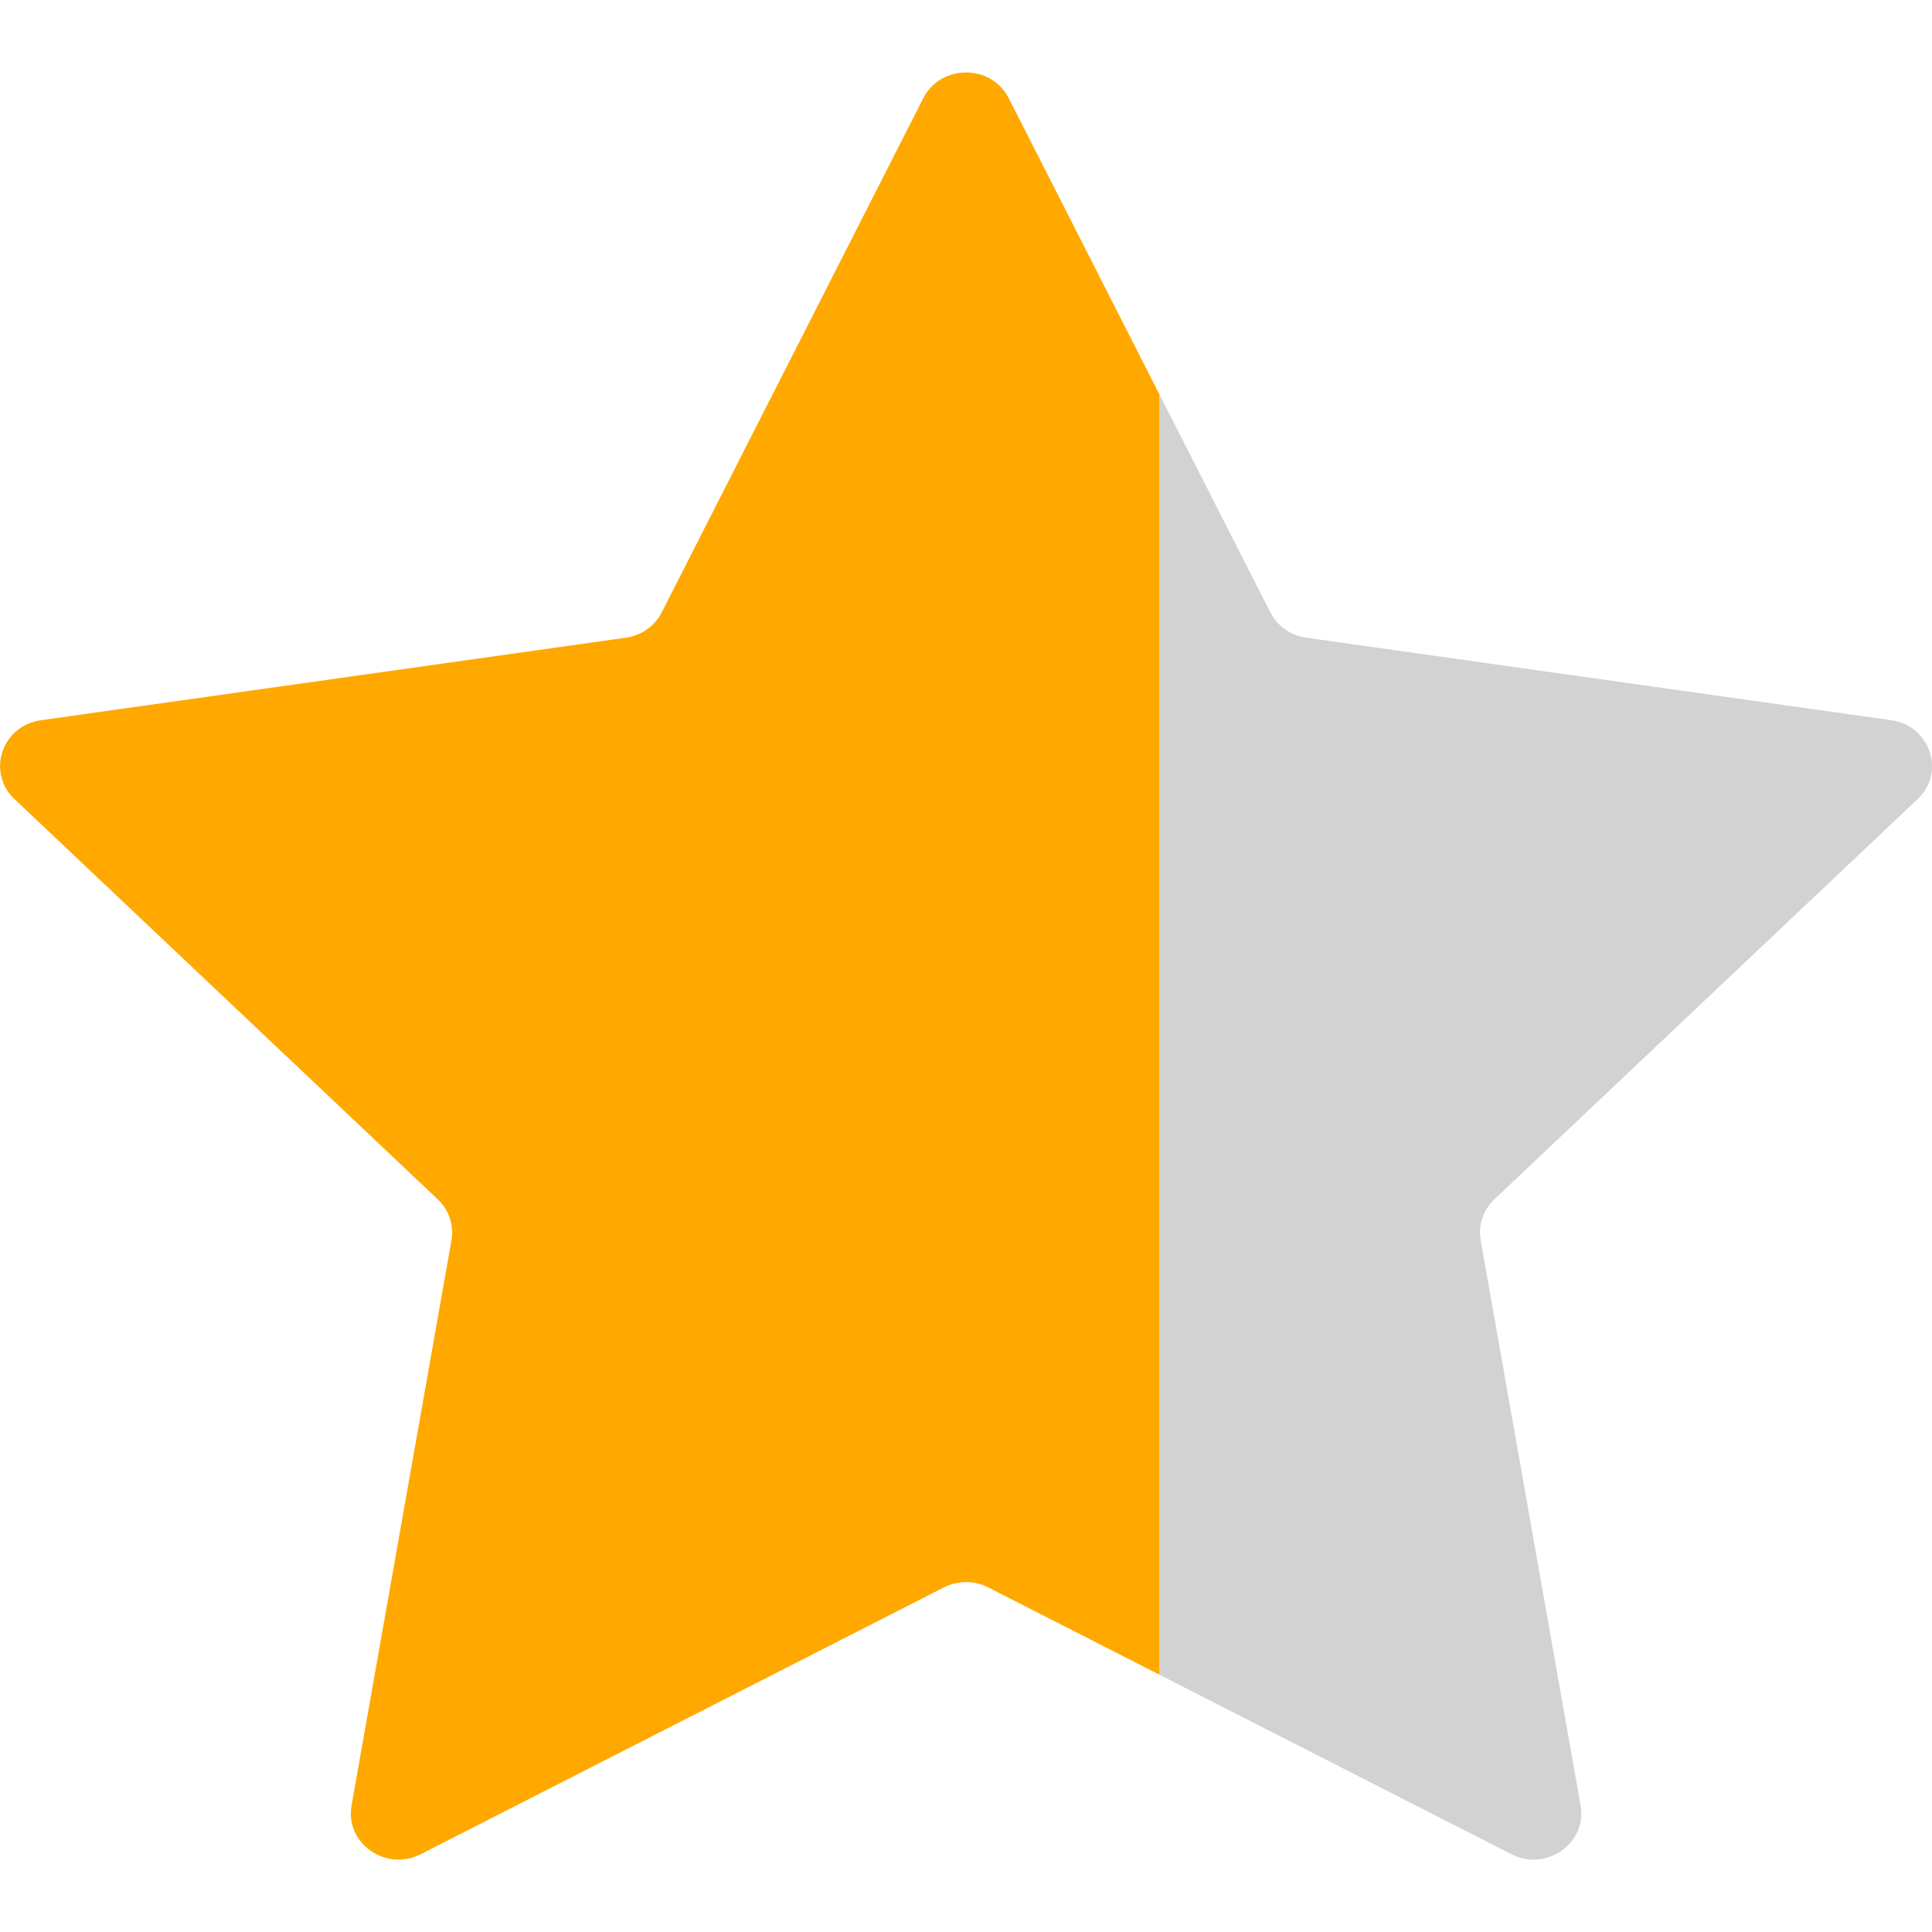 <svg viewBox="0 0 40 37" xmlns="http://www.w3.org/2000/svg" width="13" height="13">
  <defs>
    <linearGradient gradientUnits="userSpaceOnUse" id="_llcv2846o">
      <stop stop-color="#ffa900" stop-opacity="1" offset="0.6"></stop>
      <stop stop-color="#d2d2d2" stop-opacity="1" offset="0"></stop>
    </linearGradient>
  </defs>
  <path d="m19.115.534c.361-.712 1.409-.712 1.77 0l5.416 10.645c.144.283.422.479.744.524l12.109 1.708c.81.114 1.133 1.081.548 1.634l-8.763 8.286c-.232.22-.339.537-.283.848l2.068 11.7c.139.783-.708 1.38-1.433 1.01l-10.83-5.523c-.288-.147-.632-.147-.92 0l-10.83 5.523c-.724.37-1.571-.227-1.432-1.01l2.068-11.7c.055-.31-.051-.628-.284-.848l-8.762-8.286c-.586-.553-.263-1.52.547-1.634l12.109-1.708c.321-.045.6-.241.743-.524z" fill="url(#_llcv2846o)"></path>
</svg>